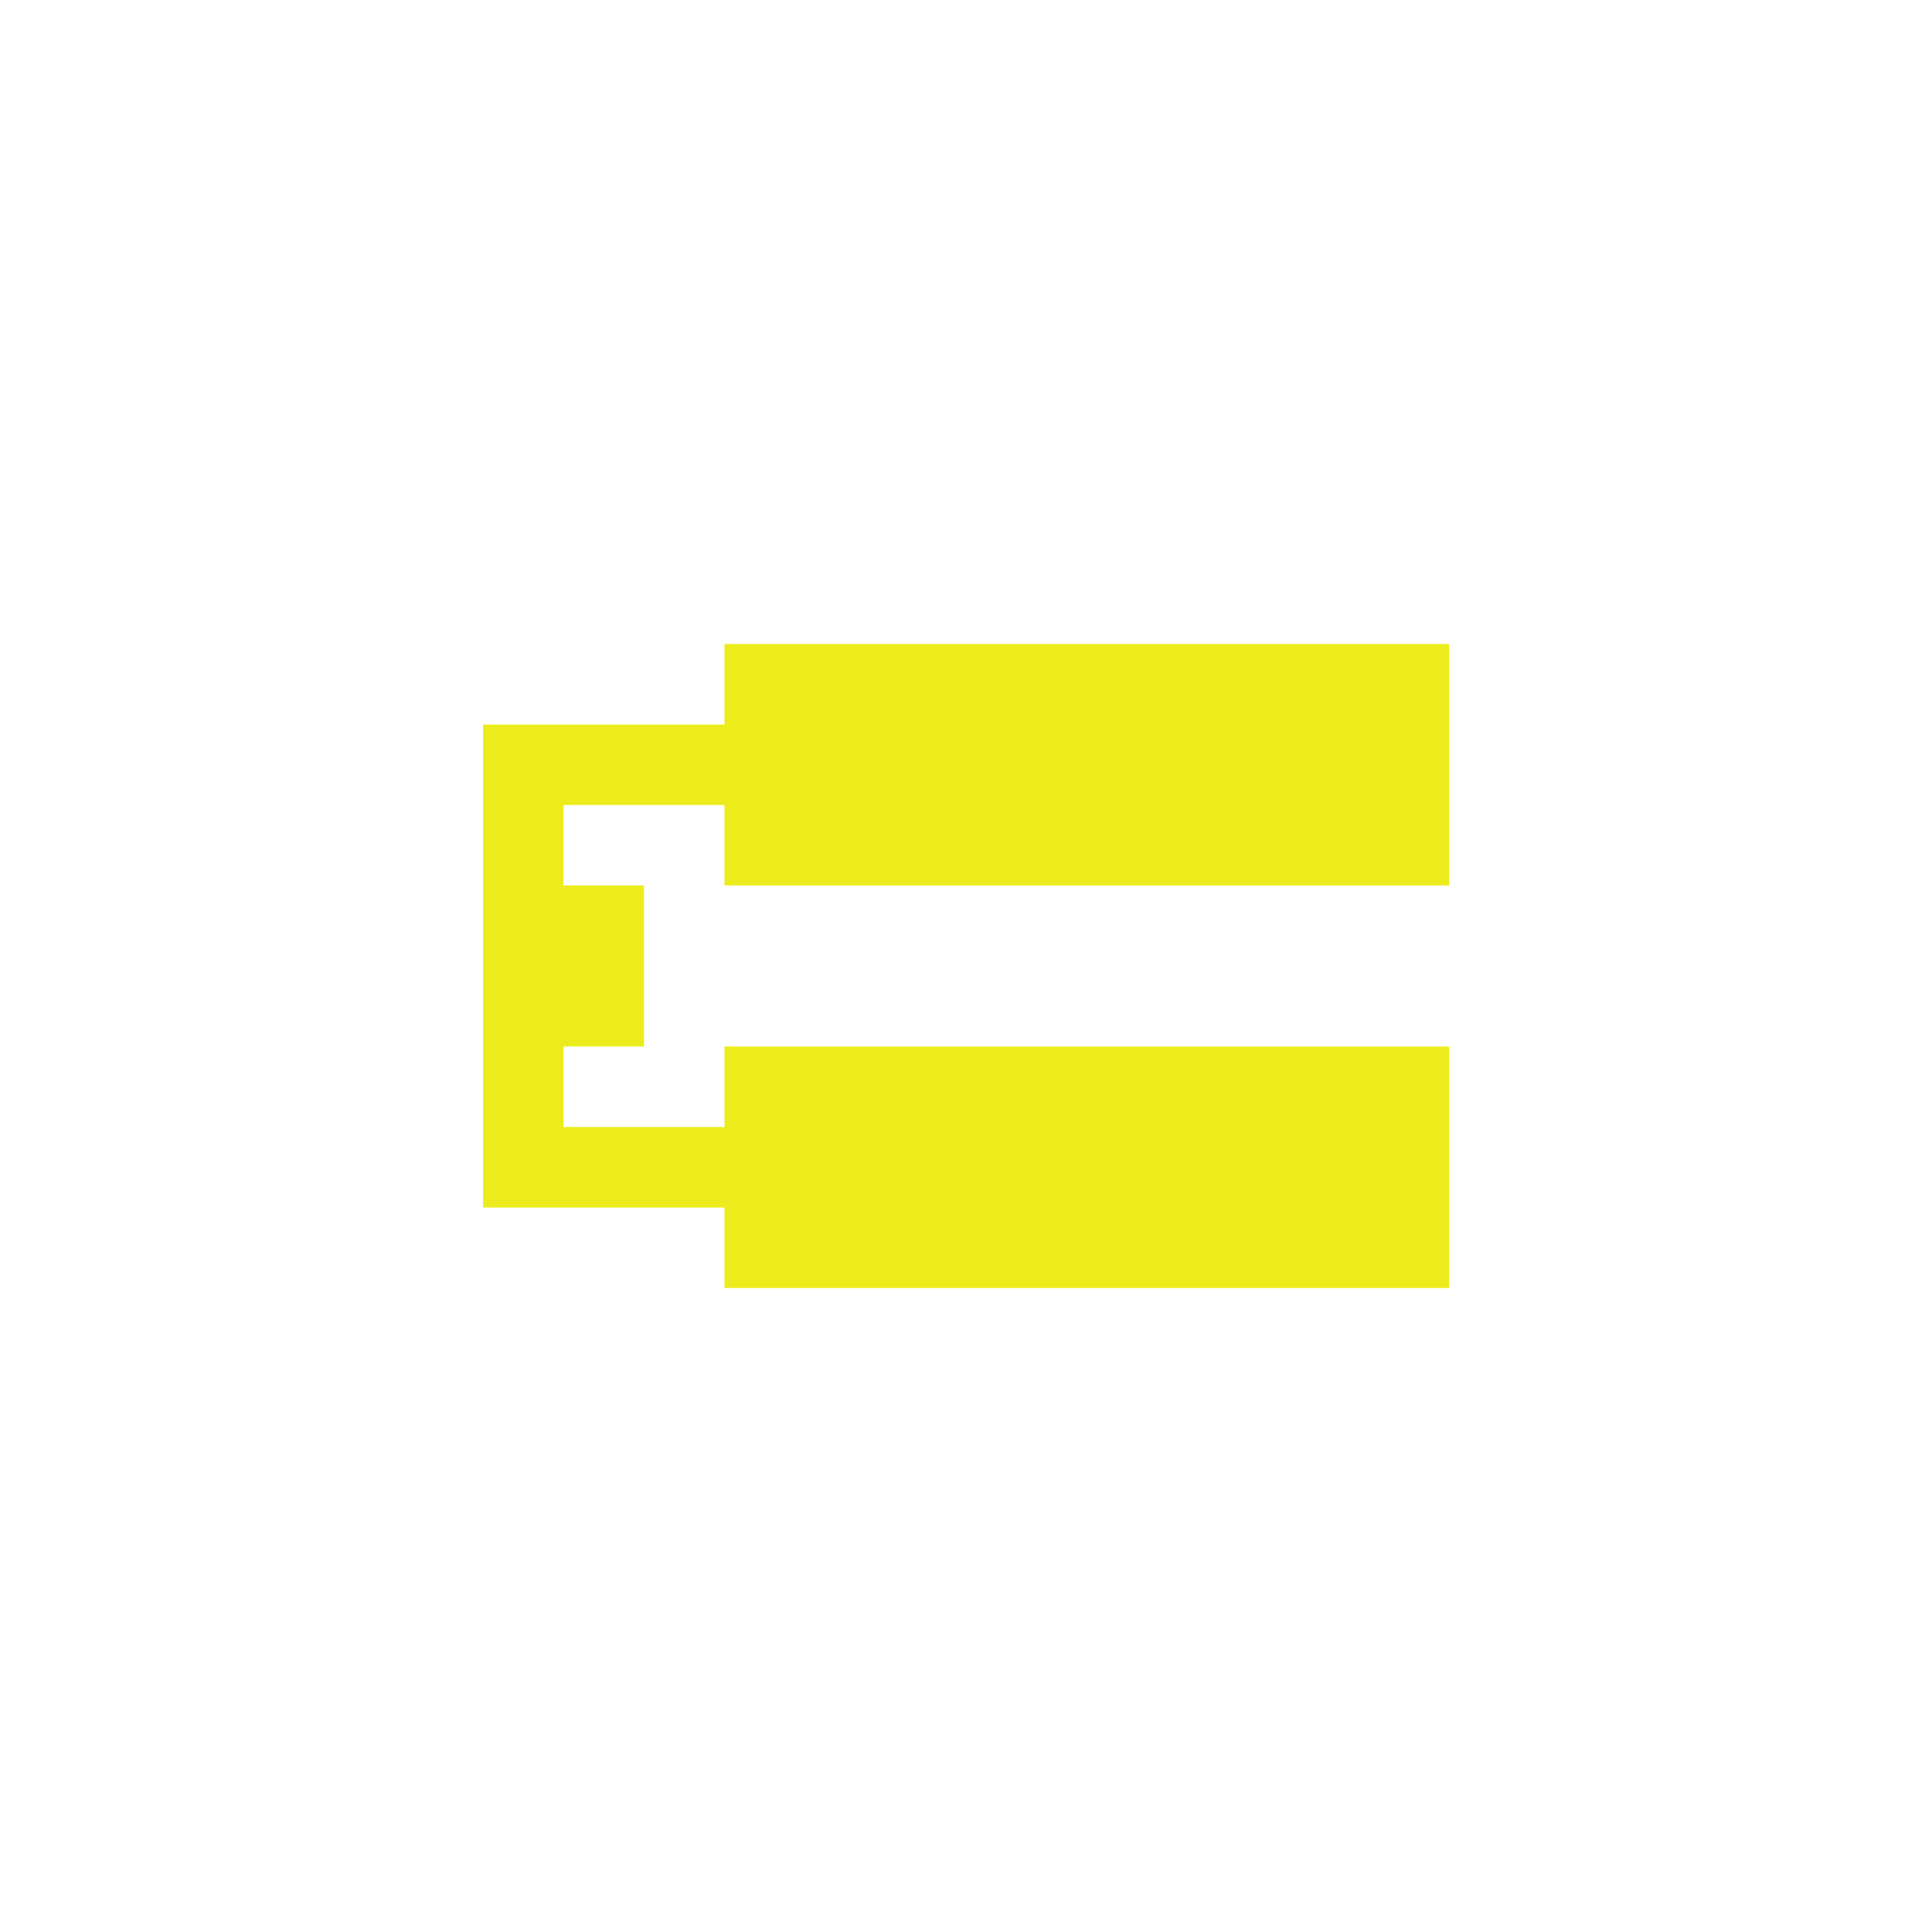 <svg xmlns="http://www.w3.org/2000/svg" width="24" height="24"><defs><style id="current-color-scheme"></style></defs><path d="M9 8v1H6v6h3v1h9v-3H9v1H7v-1h1v-2H7v-1h2v1h9V8H9z" fill="currentColor" color="#ecec1c"/></svg>
